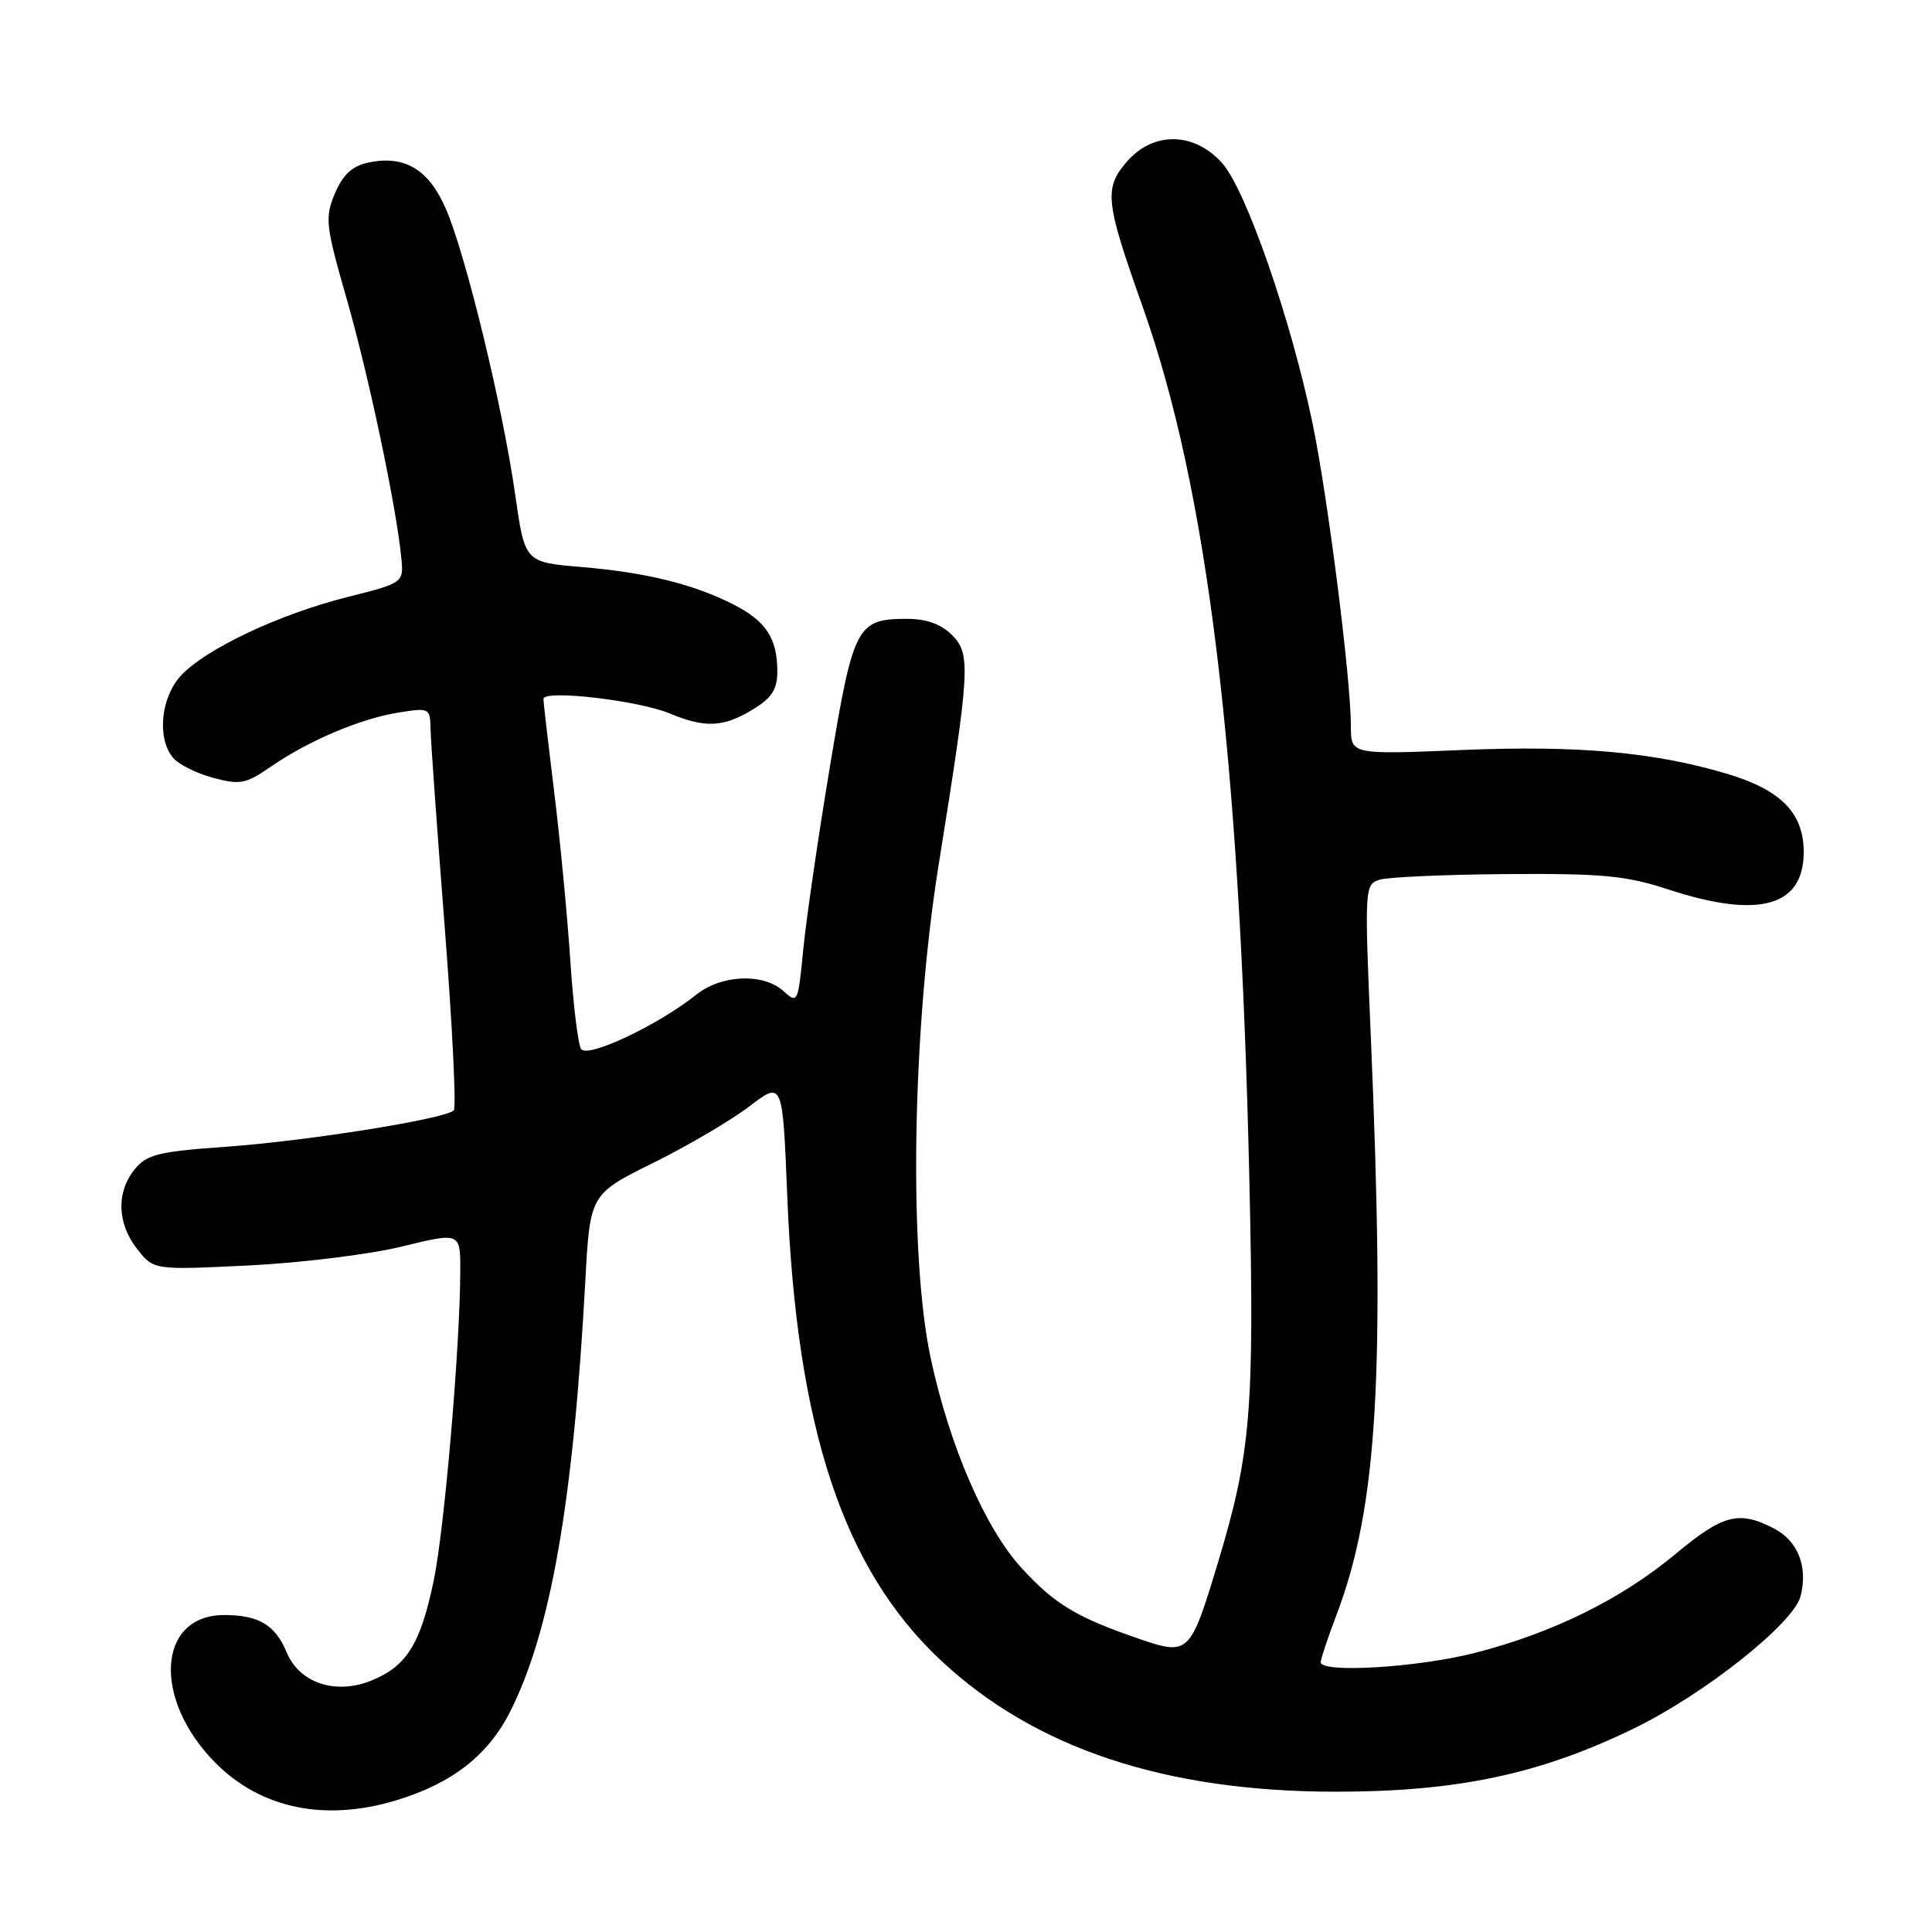 <?xml version="1.0" encoding="UTF-8" standalone="no"?>
<!DOCTYPE svg PUBLIC "-//W3C//DTD SVG 1.1//EN" "http://www.w3.org/Graphics/SVG/1.1/DTD/svg11.dtd" >
<svg xmlns="http://www.w3.org/2000/svg" xmlns:xlink="http://www.w3.org/1999/xlink" version="1.1" viewBox="0 0 256 256">
 <g >
 <path fill="currentColor"
d=" M 52.44 238.57 C 59.86 236.34 64.65 232.62 67.58 226.83 C 72.96 216.22 75.96 199.06 77.55 169.87 C 78.18 158.24 78.18 158.24 86.55 154.09 C 91.16 151.81 96.90 148.43 99.31 146.59 C 103.70 143.24 103.70 143.24 104.31 158.37 C 105.54 189.23 111.71 207.89 124.69 220.03 C 137.14 231.67 154.40 237.41 177.00 237.41 C 193.10 237.41 204.05 235.09 216.50 229.03 C 225.84 224.49 237.69 215.09 238.59 211.49 C 239.58 207.57 238.23 204.17 235.04 202.52 C 230.40 200.12 228.31 200.67 221.98 205.94 C 214.79 211.92 205.71 216.39 195.39 219.03 C 187.83 220.96 175.00 221.73 175.00 220.25 C 175.00 219.84 175.92 217.07 177.05 214.10 C 182.53 199.70 183.56 182.33 181.64 137.35 C 180.80 117.68 180.82 117.19 182.78 116.57 C 183.88 116.22 191.47 115.88 199.64 115.82 C 212.31 115.73 215.46 116.02 221.00 117.84 C 233.04 121.79 239.00 120.15 239.00 112.90 C 239.00 107.74 236.01 104.68 228.87 102.54 C 219.23 99.66 209.08 98.74 193.75 99.38 C 179.00 99.99 179.00 99.99 179.00 96.24 C 179.00 89.99 175.98 66.13 173.94 56.19 C 171.11 42.48 165.11 25.15 161.94 21.61 C 158.22 17.45 152.79 17.38 149.28 21.46 C 146.27 24.96 146.47 26.74 151.36 40.50 C 160.00 64.81 164.27 99.69 165.55 156.50 C 166.23 186.78 165.76 192.55 161.40 207.00 C 157.70 219.27 157.54 219.42 150.81 217.11 C 142.61 214.28 139.80 212.59 135.39 207.80 C 130.57 202.57 125.84 191.68 123.33 180.00 C 120.38 166.28 120.86 136.46 124.39 114.50 C 128.55 88.58 128.66 86.66 126.13 84.13 C 124.70 82.70 122.74 82.00 120.19 82.00 C 113.53 82.00 113.07 82.88 109.97 101.57 C 108.42 110.88 106.83 121.78 106.44 125.78 C 105.75 132.89 105.69 133.03 103.82 131.33 C 101.14 128.91 95.60 129.13 92.26 131.80 C 87.16 135.87 77.79 140.28 76.99 138.99 C 76.59 138.33 75.94 133.01 75.56 127.15 C 75.17 121.29 74.22 111.33 73.44 105.00 C 72.66 98.67 72.01 93.10 72.01 92.61 C 72.00 91.35 84.57 92.80 88.75 94.54 C 93.42 96.49 95.87 96.38 99.75 94.01 C 102.28 92.47 103.00 91.35 103.00 88.95 C 103.00 84.59 101.49 82.29 97.21 80.11 C 91.90 77.40 85.61 75.85 77.02 75.13 C 69.54 74.50 69.54 74.50 68.26 65.50 C 66.63 54.02 61.76 33.91 59.11 27.74 C 56.83 22.43 53.58 20.49 48.73 21.56 C 46.64 22.02 45.41 23.18 44.37 25.65 C 43.03 28.86 43.14 29.86 45.94 39.61 C 48.86 49.80 52.50 67.04 53.17 73.86 C 53.50 77.23 53.50 77.23 46.00 79.12 C 37.02 81.38 27.34 85.95 24.01 89.48 C 21.31 92.37 20.76 97.80 22.92 100.40 C 23.64 101.27 26.03 102.47 28.22 103.06 C 31.80 104.02 32.57 103.88 35.85 101.61 C 40.86 98.15 47.76 95.22 52.79 94.42 C 56.91 93.76 57.00 93.81 57.05 96.62 C 57.08 98.20 57.93 110.07 58.94 123.00 C 59.94 135.93 60.48 146.79 60.13 147.13 C 59.01 148.26 40.80 151.17 30.09 151.94 C 20.96 152.59 19.45 152.96 17.84 154.95 C 15.38 157.99 15.52 162.12 18.18 165.51 C 20.37 168.29 20.37 168.29 32.93 167.68 C 39.85 167.34 48.99 166.22 53.25 165.17 C 61.00 163.28 61.00 163.28 60.99 168.39 C 60.97 178.32 58.89 202.59 57.48 209.39 C 55.74 217.76 53.93 220.72 49.34 222.63 C 44.54 224.64 39.68 223.05 37.97 218.92 C 36.47 215.31 34.27 214.00 29.72 214.00 C 20.82 214.00 20.17 225.18 28.57 233.61 C 34.58 239.64 43.04 241.40 52.44 238.57 Z "/>
</g>
</svg>